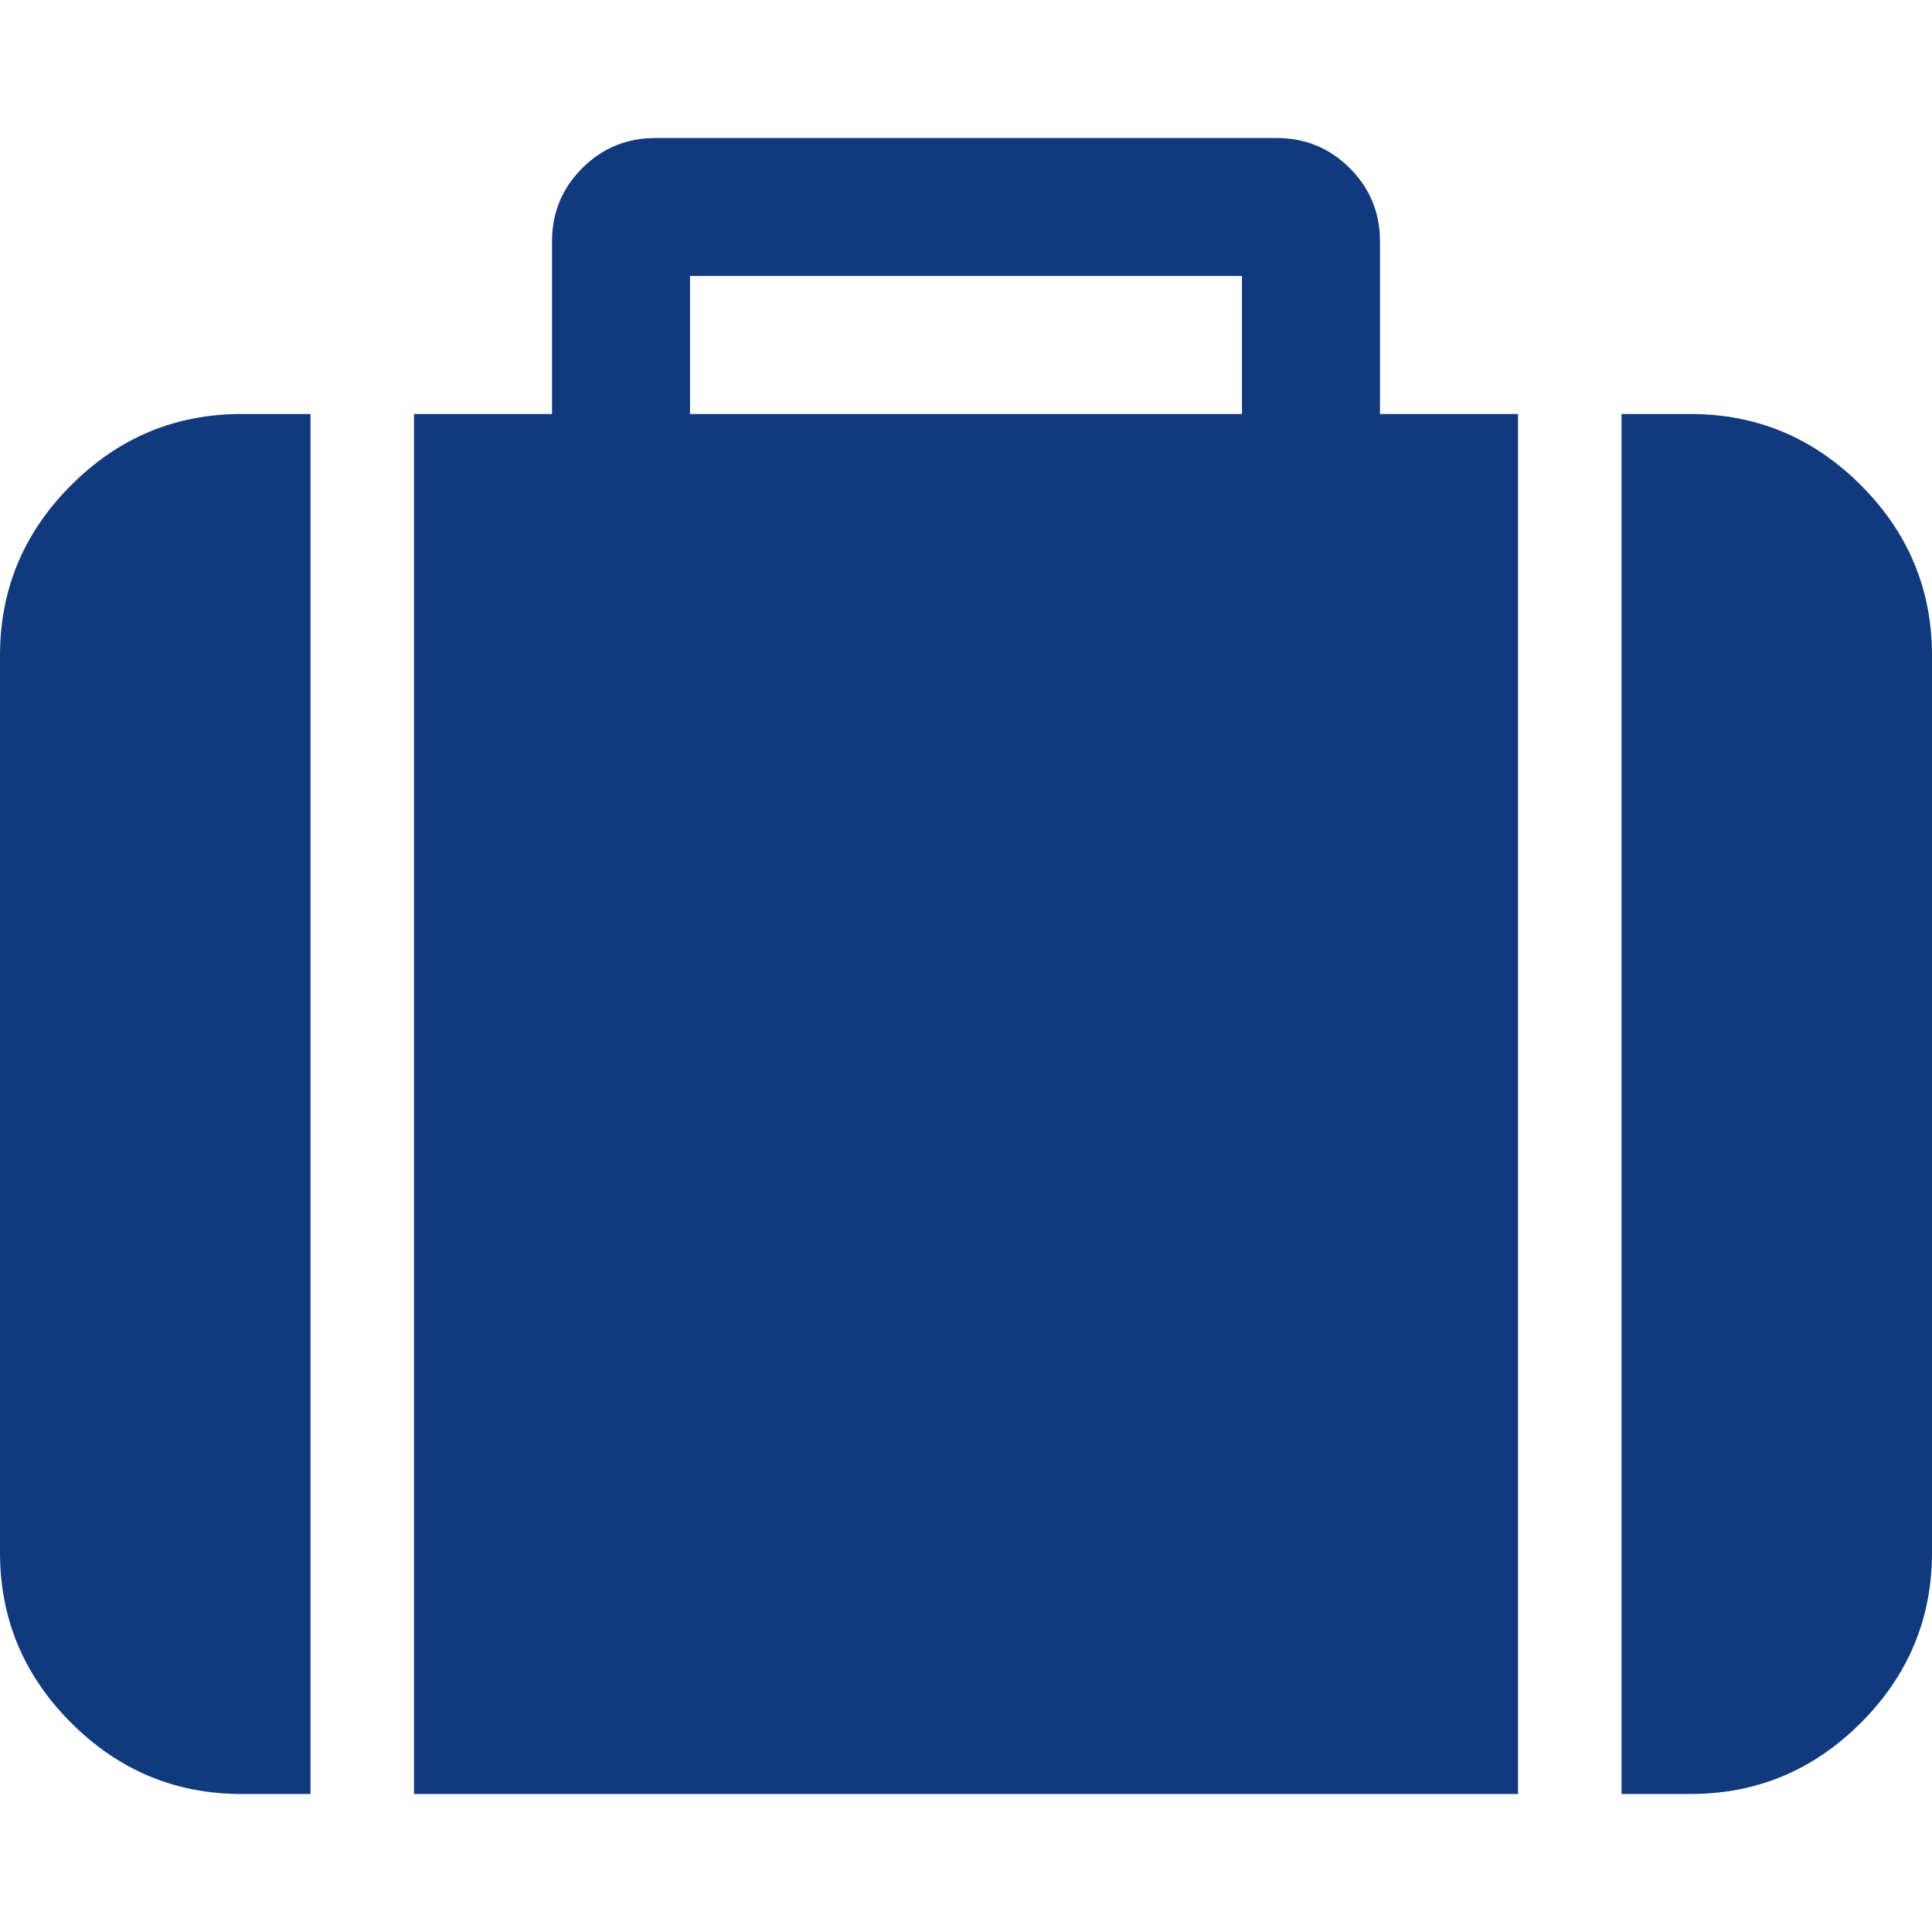 <?xml version="1.0" encoding="iso-8859-1"?>
<!-- Generator: Adobe Illustrator 16.0.0, SVG Export Plug-In . SVG Version: 6.00 Build 0)  -->
<!DOCTYPE svg PUBLIC "-//W3C//DTD SVG 1.1//EN" "http://www.w3.org/Graphics/SVG/1.1/DTD/svg11.dtd">
<svg fill="#11397E" version="1.1" id="Capa_1" xmlns="http://www.w3.org/2000/svg" xmlns:xlink="http://www.w3.org/1999/xlink" x="0px" y="0px"
	 width="511.626px" height="511.627px" viewBox="0 0 511.626 511.627" style="enable-background:new 0 0 511.626 511.627;"
	 xml:space="preserve">
<g>
	<g>
		<path d="M18.842,128.48C6.28,141.043,0,156.08,0,173.588v237.537c0,17.515,6.28,32.552,18.842,45.111
			c12.563,12.565,27.6,18.842,45.111,18.842h18.271V109.634H63.953C46.438,109.634,31.402,115.917,18.842,128.48z"/>
		<path d="M365.446,63.955c0-7.614-2.663-14.084-7.994-19.414c-5.325-5.33-11.8-7.993-19.411-7.993H173.589
			c-7.612,0-14.083,2.663-19.414,7.993c-5.33,5.327-7.994,11.799-7.994,19.414v45.679h-36.545v365.444h292.359V109.634h-36.549
			V63.955z M328.904,109.634H182.725V73.091h146.179V109.634z"/>
		<path d="M492.785,128.48c-12.563-12.562-27.601-18.846-45.111-18.846h-18.274v365.444h18.274c17.511,0,32.548-6.276,45.111-18.842
			c12.559-12.56,18.842-27.597,18.842-45.111V173.588C511.626,156.08,505.343,141.043,492.785,128.48z"/>
	</g>
</g>
<g>
</g>
<g>
</g>
<g>
</g>
<g>
</g>
<g>
</g>
<g>
</g>
<g>
</g>
<g>
</g>
<g>
</g>
<g>
</g>
<g>
</g>
<g>
</g>
<g>
</g>
<g>
</g>
<g>
</g>
</svg>
